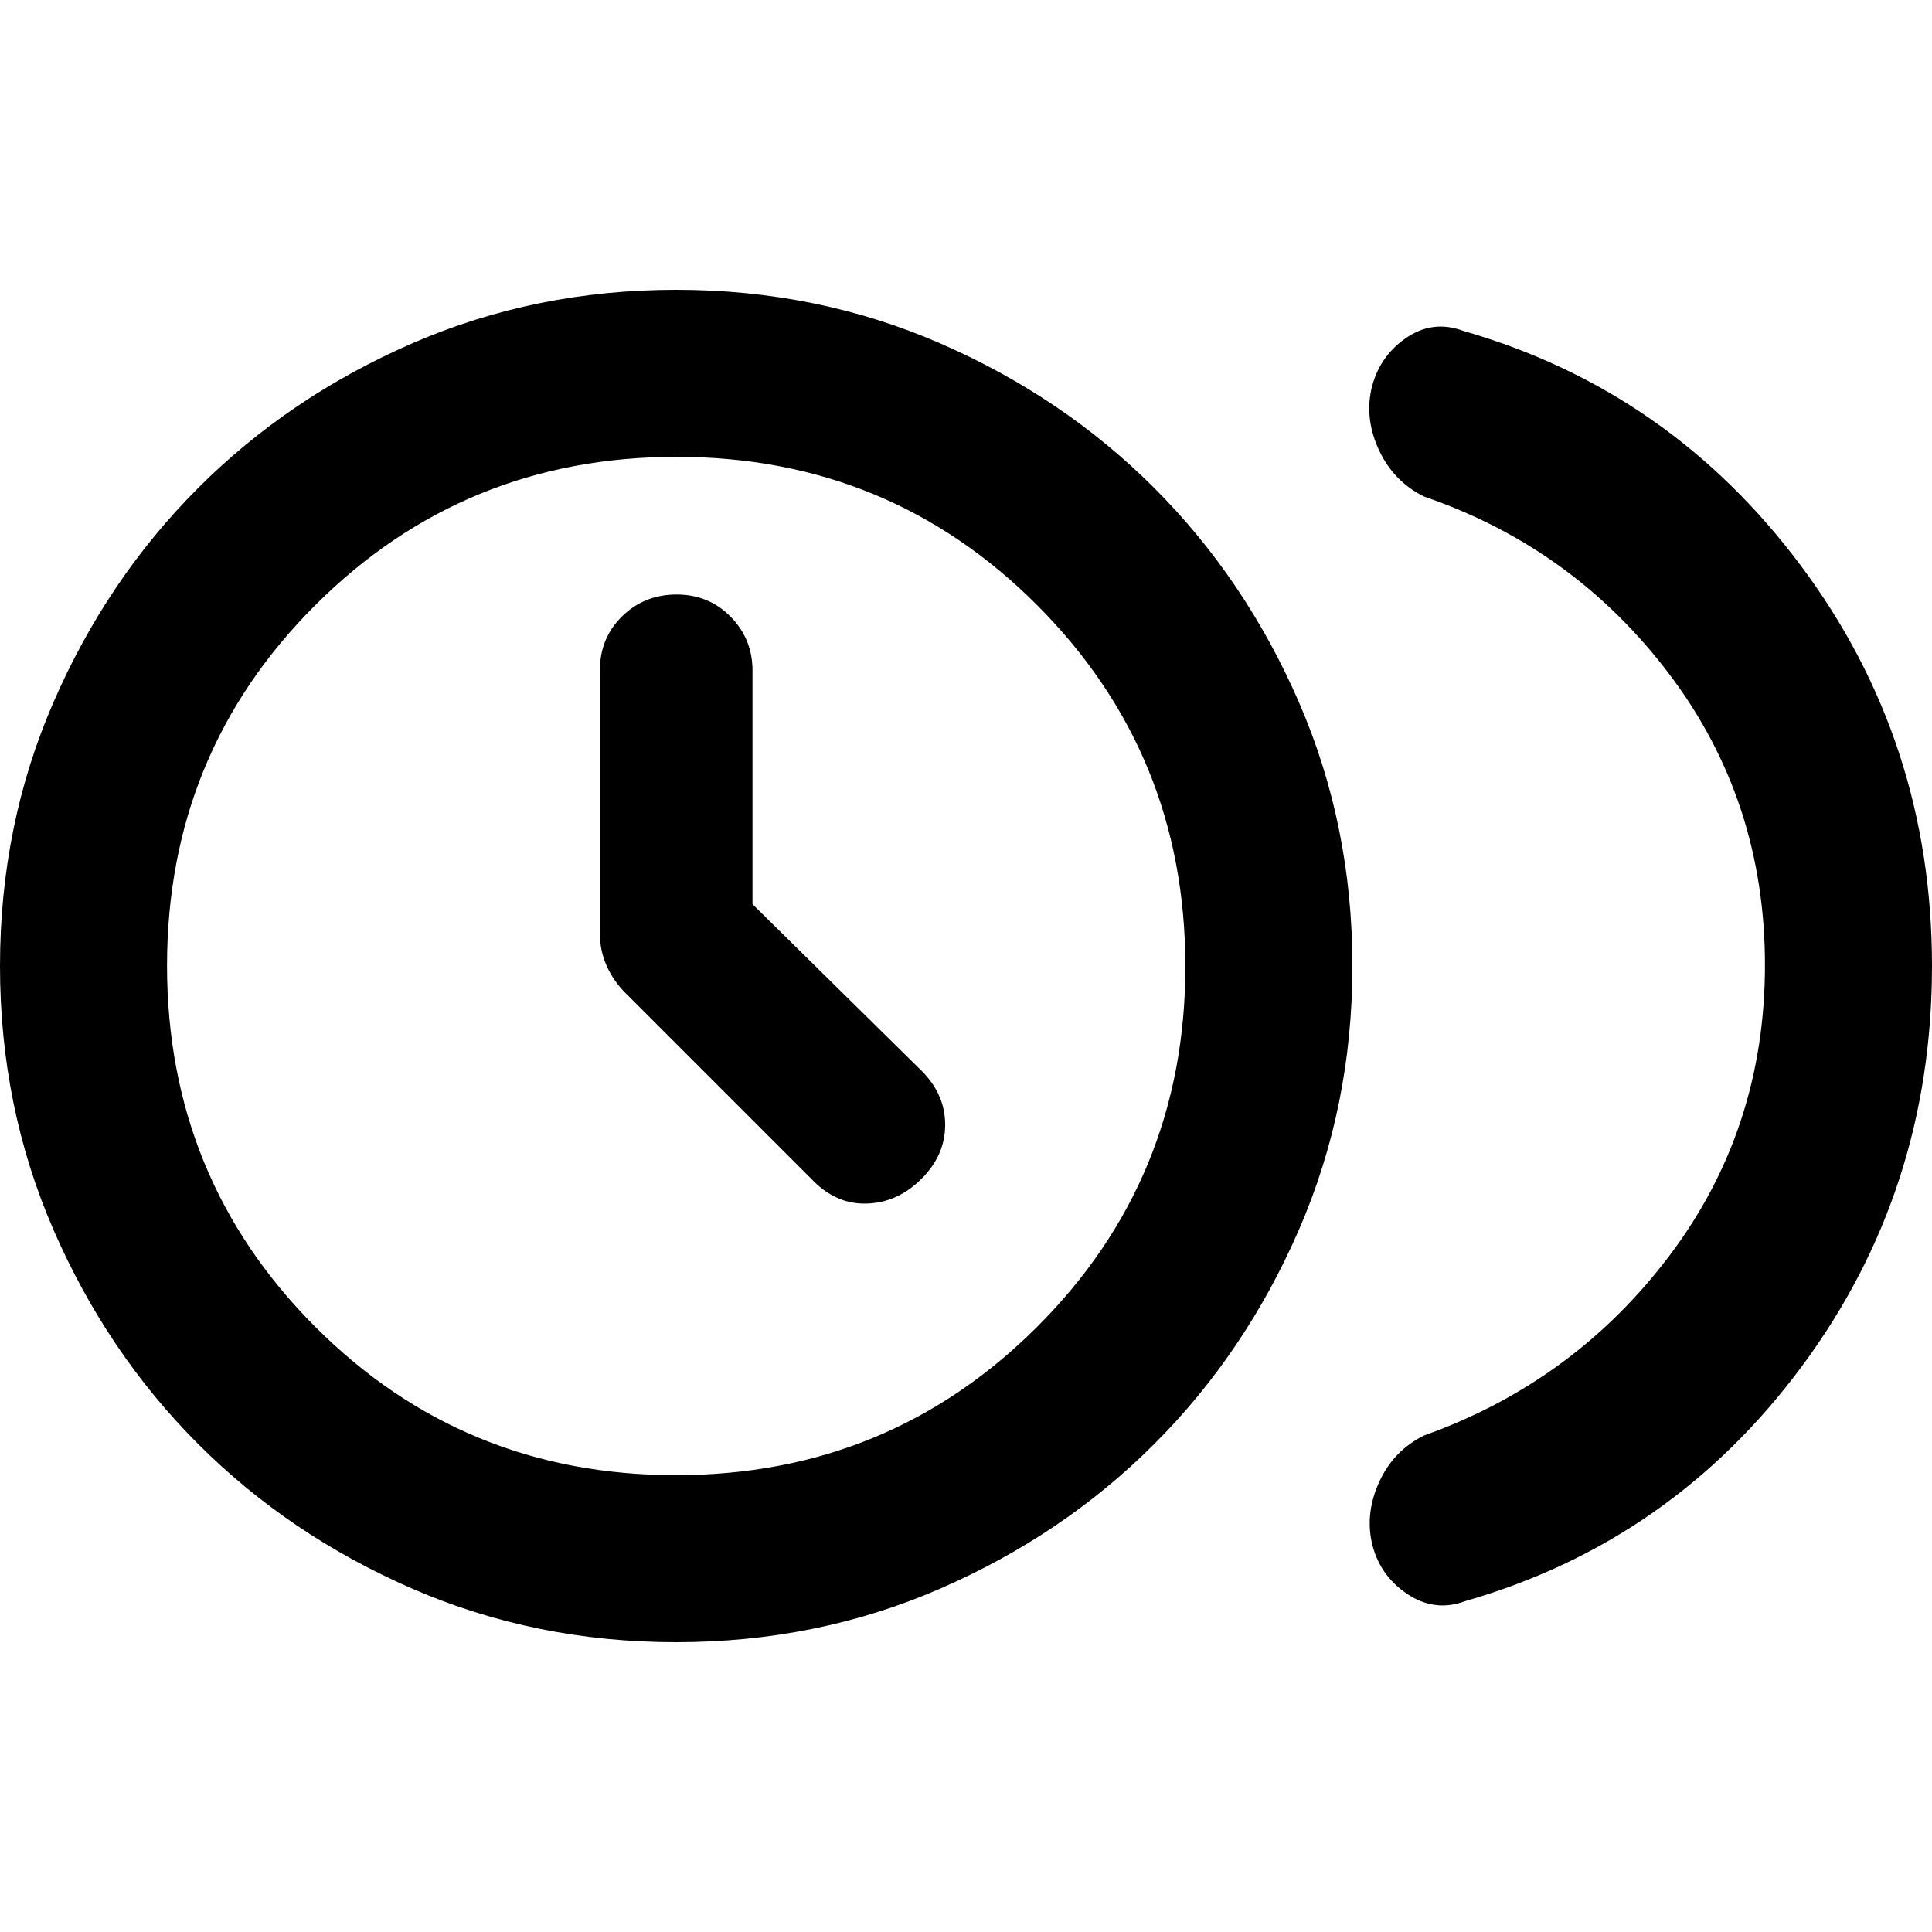 <svg xmlns="http://www.w3.org/2000/svg" height="20" viewBox="0 -960 960 960" width="20"><path d="M373.91-510.72v-116.07q0-15.7-10.84-26.75t-26.86-11.05q-16.02 0-27.07 10.81T298.09-627v131.05q0 8.33 3.36 15.88 3.35 7.54 9.41 13.56l93.44 93.44q11.72 11.72 26.82 11.1 15.1-.62 26.81-12.33 11.72-11.72 11.72-26.82t-11.72-26.81l-84.02-82.79ZM877-480.5q0-81.52-47.41-144.36-47.42-62.84-121.96-88.4-14.96-7.39-22.22-22.66-7.26-15.28-4.05-30.44 3.66-16.18 17.07-25.54 13.42-9.36 28.61-3.69 102.7 29.48 167.83 116.71Q960-591.65 960-480q0 111.65-64.63 198.88-64.63 87.23-167.33 116.71-15.19 5.67-28.99-3.69-13.79-9.36-17.45-25.54-3.21-15.16 3.93-30.44 7.14-15.27 22.1-22.66 74.54-26.56 121.96-89.4Q877-398.98 877-480.5ZM336-144q-70 0-131.13-26.6-61.14-26.6-106.4-71.87-45.27-45.26-71.87-106.4Q0-410 0-480t26.6-131.13q26.6-61.14 71.87-106.4 45.26-45.27 106.4-71.87Q266-816 336-816t131.13 26.6q61.14 26.6 106.4 71.87 45.27 45.26 71.87 106.4Q672-550 672-480t-26.6 131.13q-26.6 61.14-71.87 106.4-45.26 45.27-106.4 71.87Q406-144 336-144Zm-.18-83q105.64 0 179.41-73.59Q589-374.17 589-479.82q0-105.64-73.59-179.41Q441.83-733 336.18-733q-105.64 0-179.41 73.59Q83-585.83 83-480.18q0 105.64 73.59 179.41Q230.17-227 335.82-227Zm.18-253Z"/></svg>